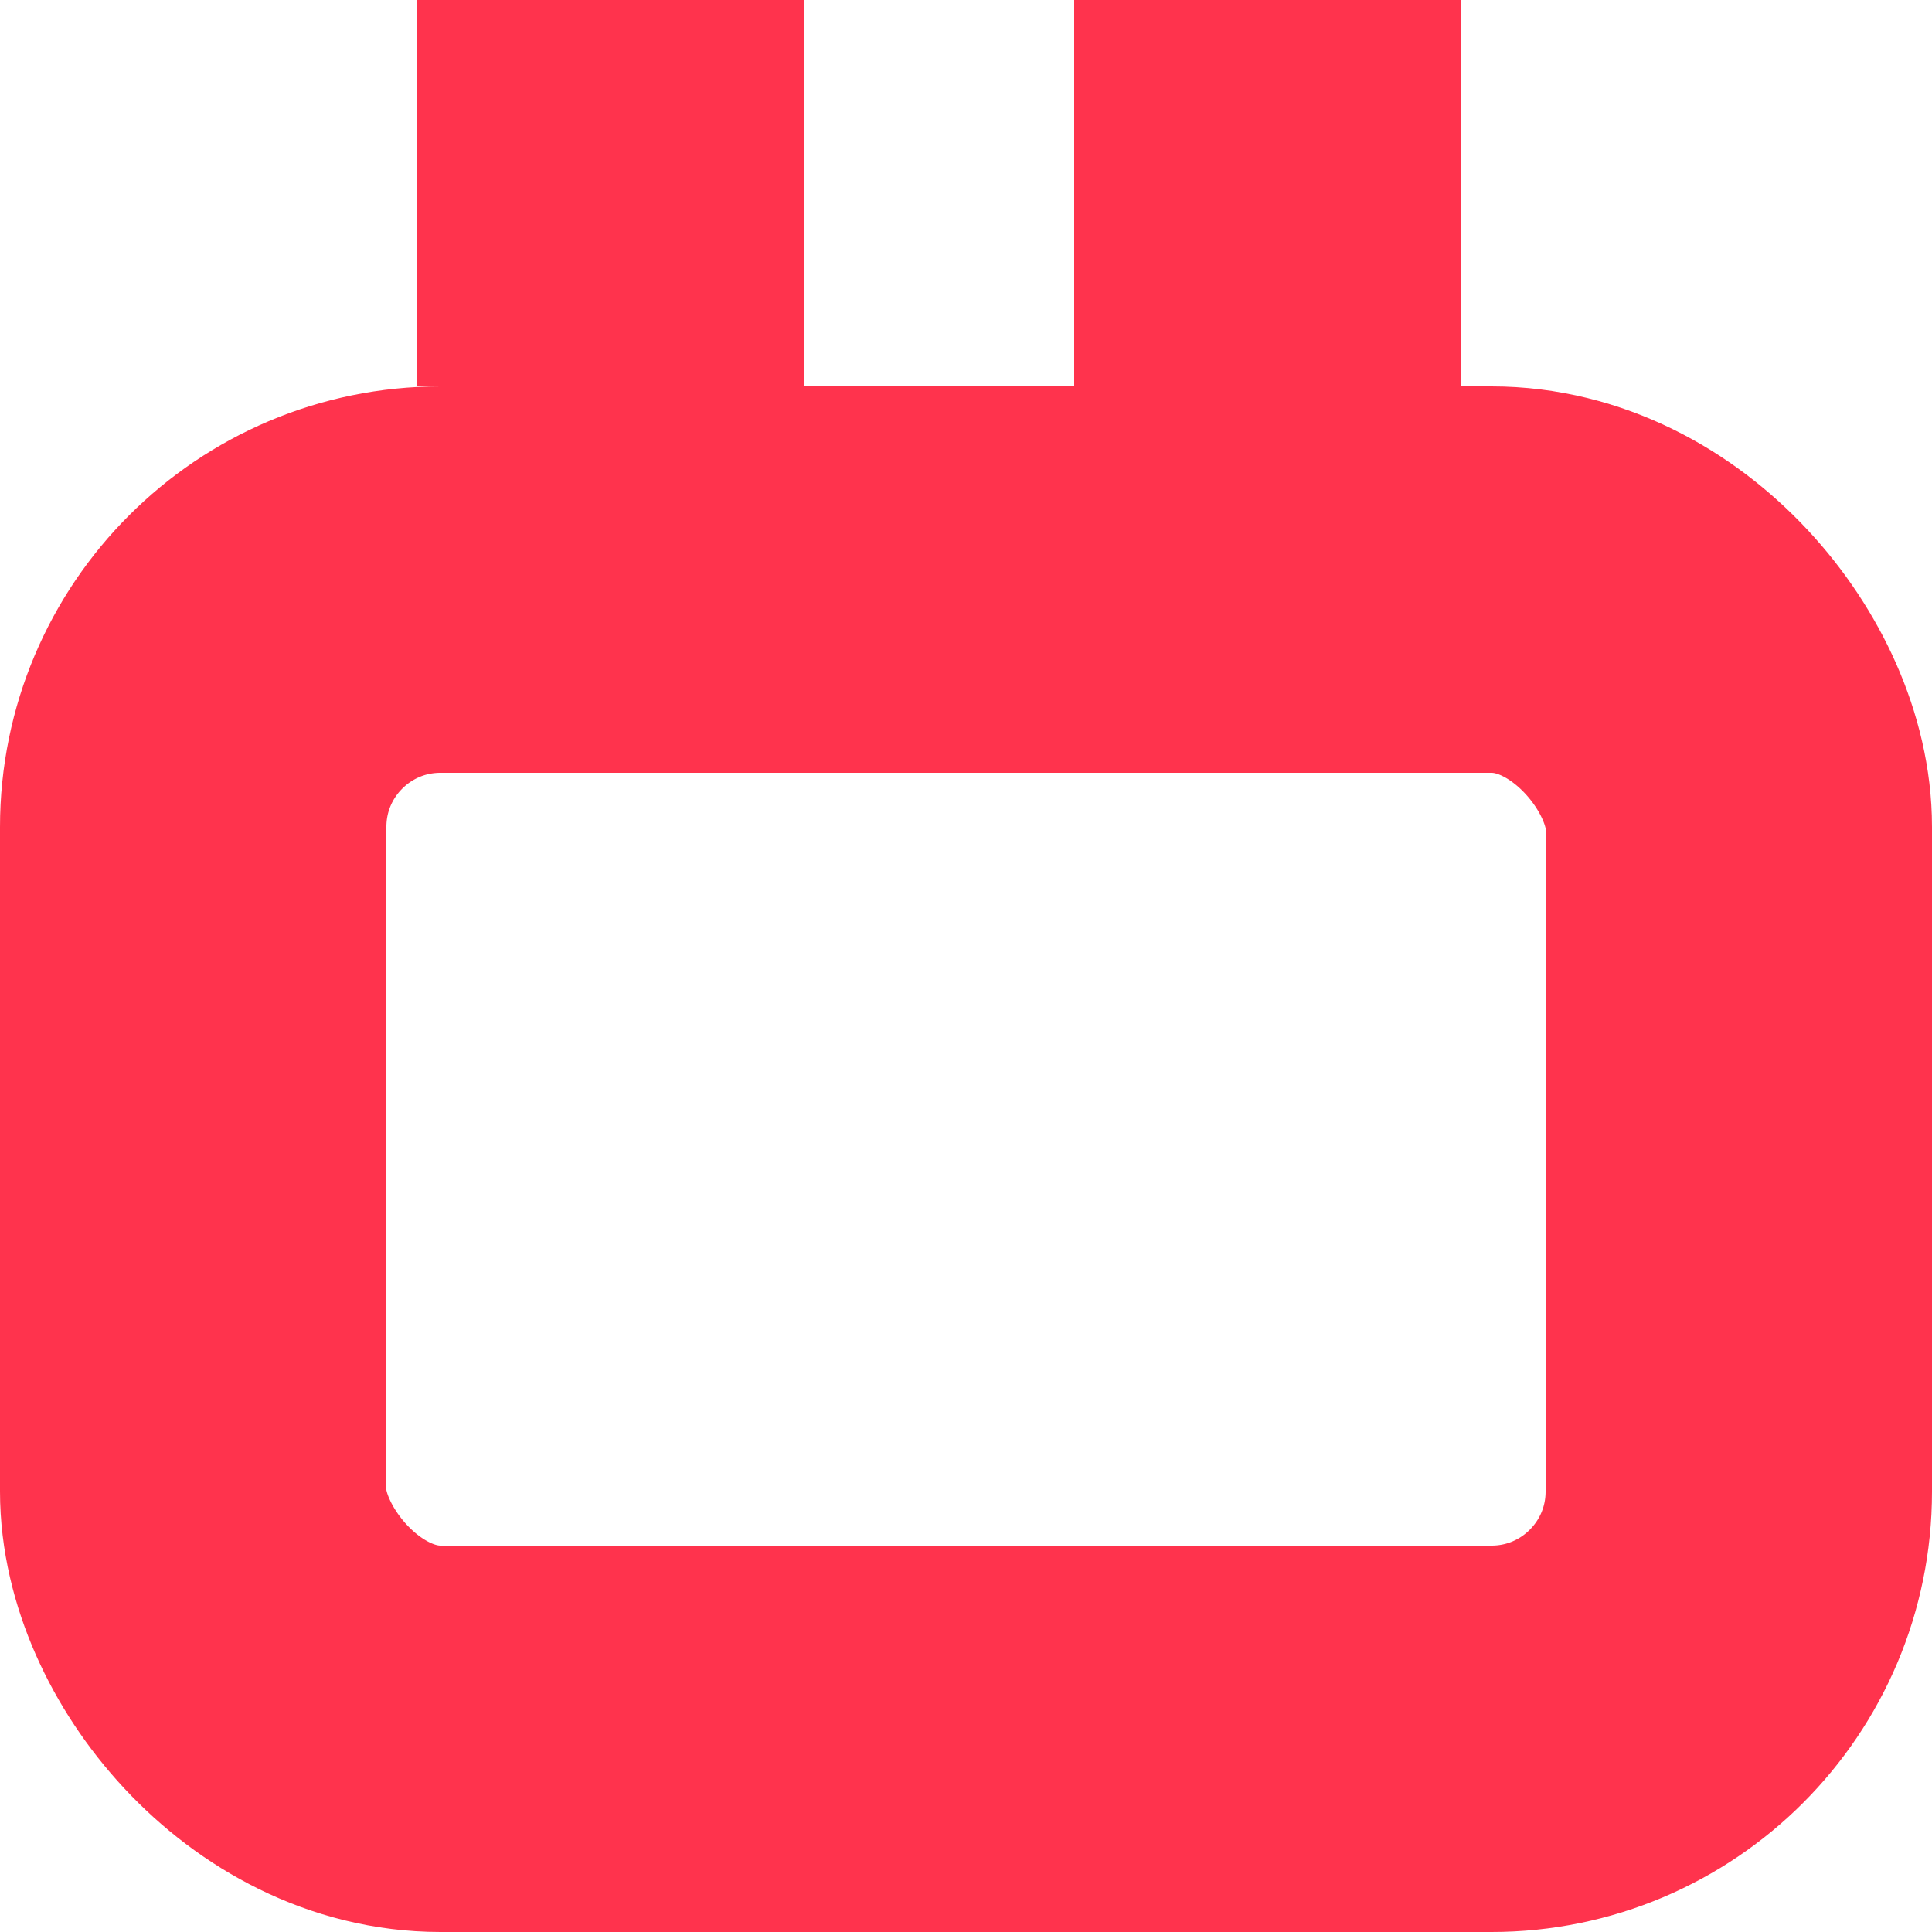 <svg width="250" height="250" viewBox="0 0 250 250" fill="none" xmlns="http://www.w3.org/2000/svg">
<g clip-path="url(#clip0_14_25)">
<rect x="25" y="75" width="200" height="150" rx="32" stroke="#FF334D" stroke-width="50"/>
<rect x="54" width="50" height="50" fill="#FF334D"/>
<path d="M139 0H189V50H139V0Z" fill="#FF334D"/>
</g>
<defs>
<clipPath id="clip0_14_25">
<rect width="250" height="250" fill="white"/>
</clipPath>
</defs>
</svg>

